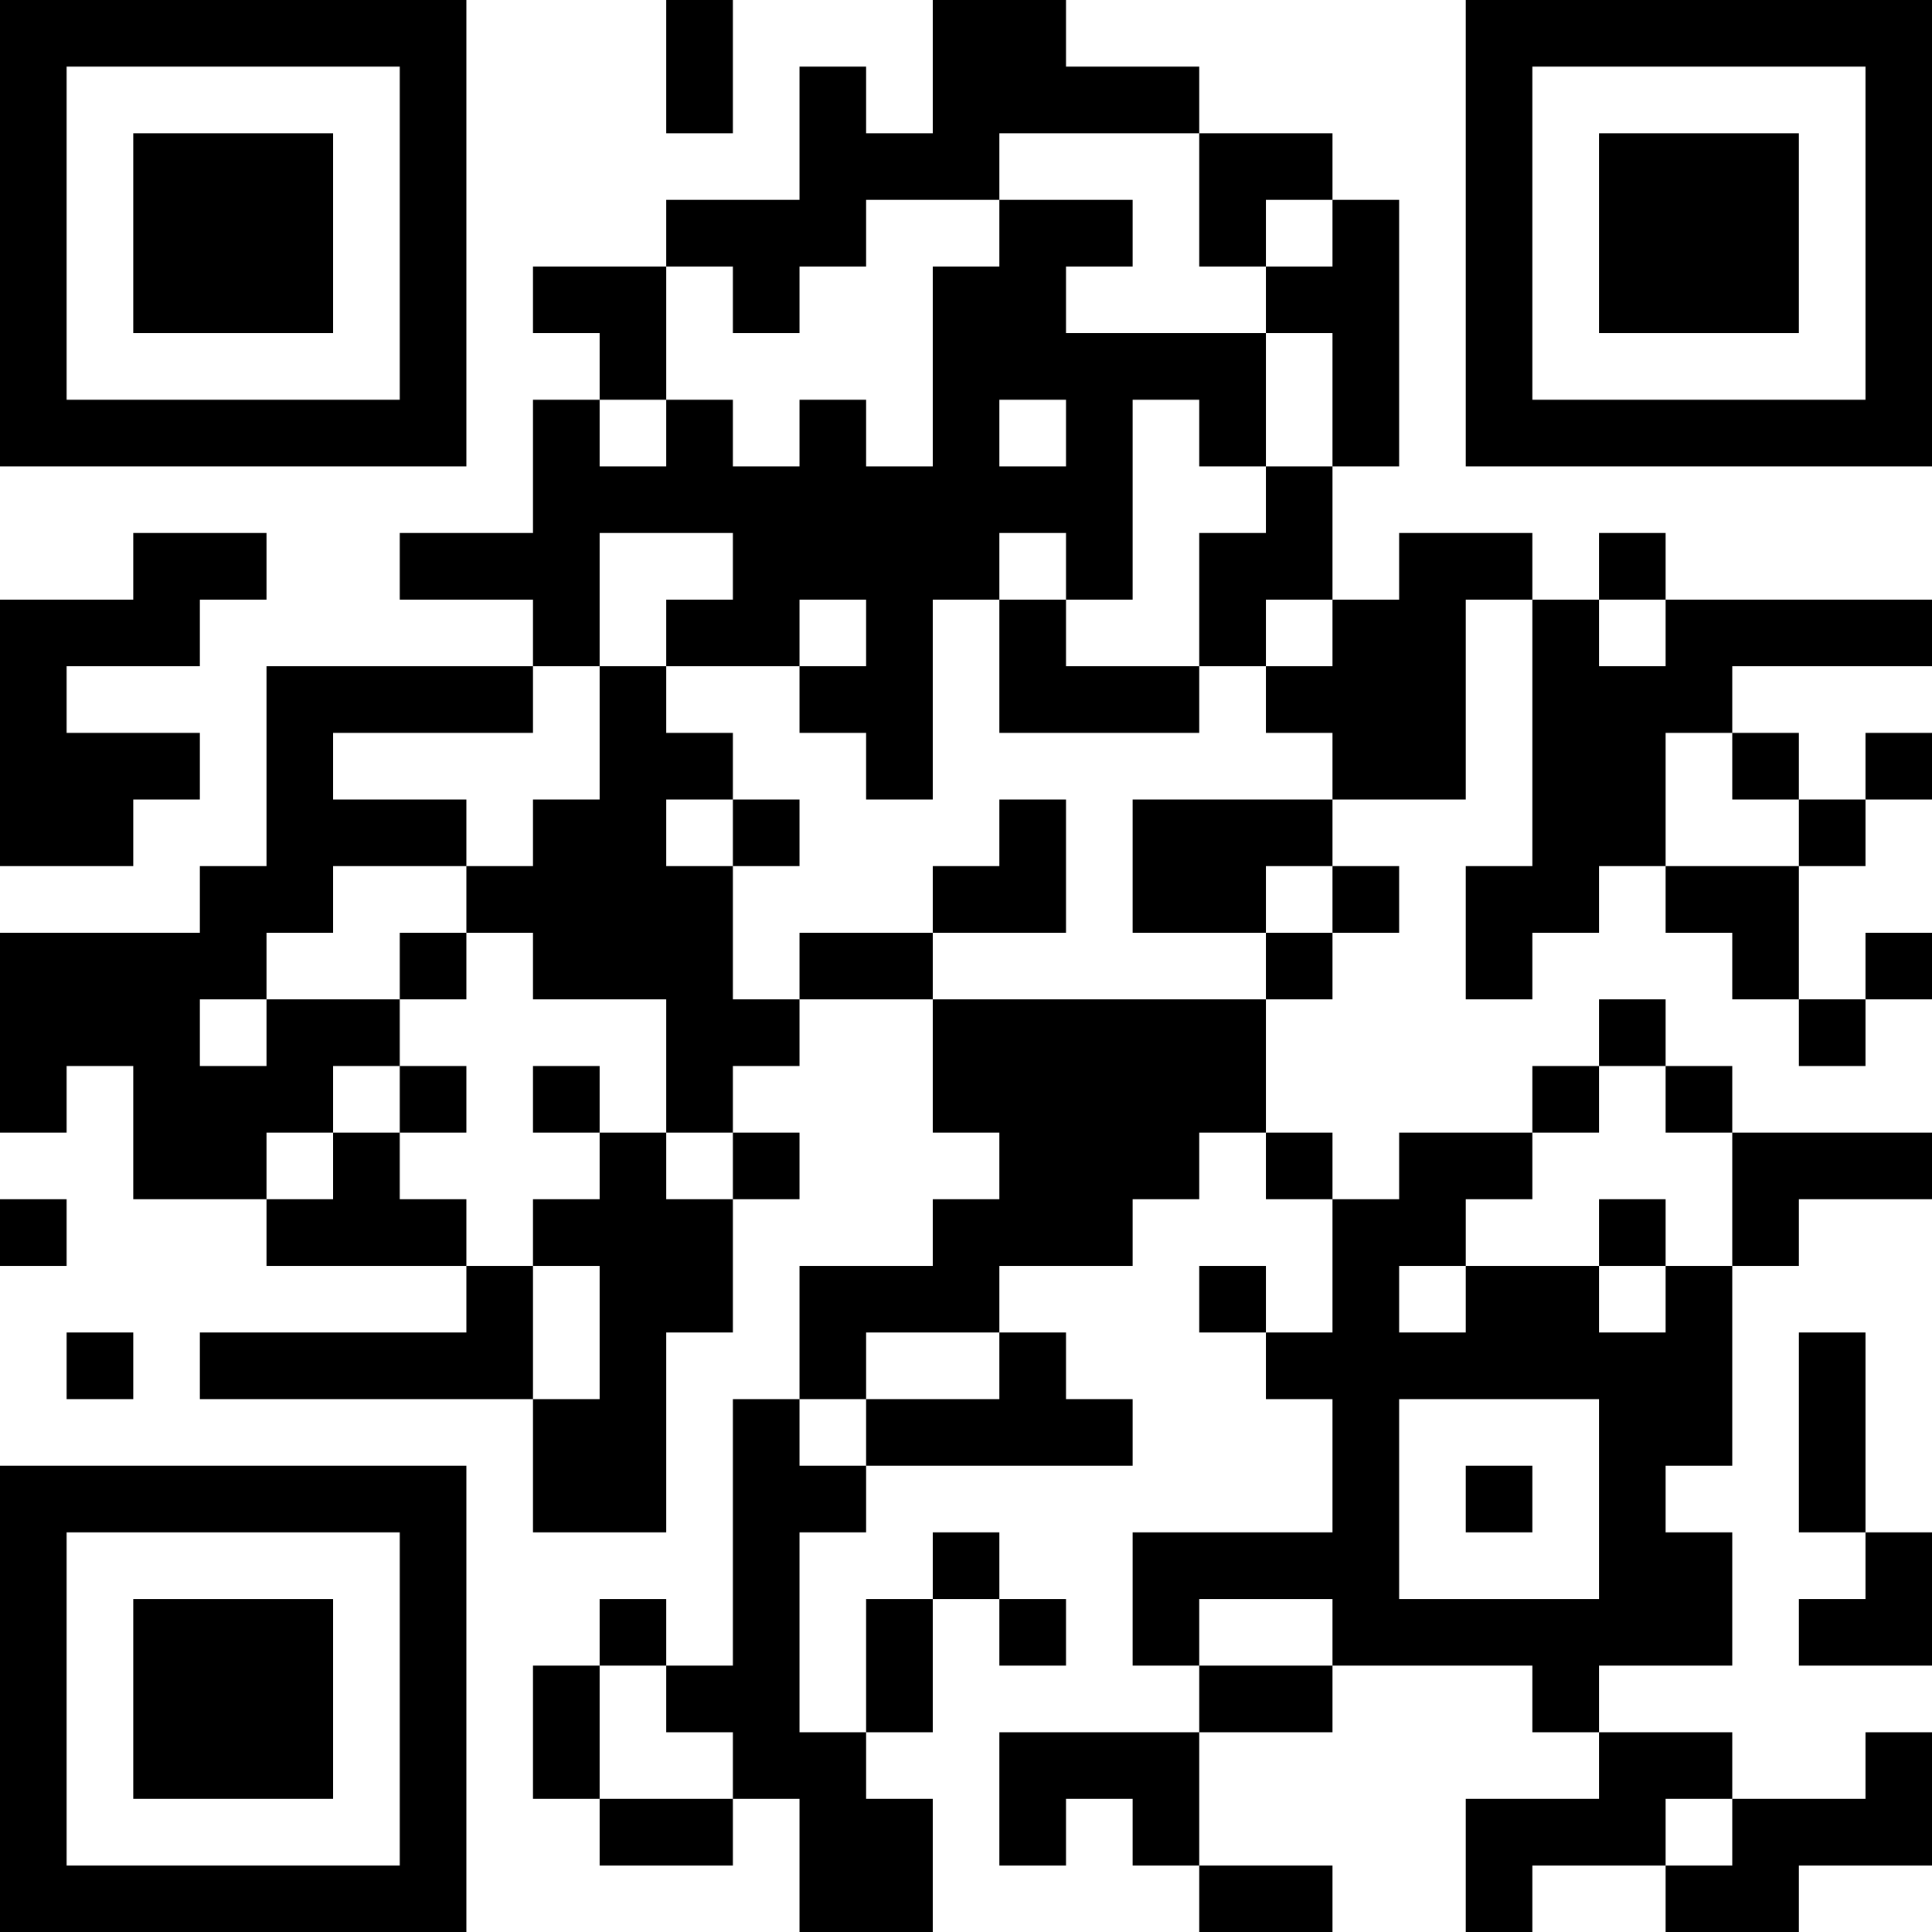 <?xml version="1.0" encoding="UTF-8"?>
<svg xmlns="http://www.w3.org/2000/svg" version="1.1" width="200" height="200" viewBox="0 0 200 200"><rect x="0" y="0" width="200" height="200" fill="#ffffff"/><g transform="scale(6.897)"><g transform="translate(0,0)"><path fill-rule="evenodd" d="M10 0L10 2L11 2L11 0ZM14 0L14 2L13 2L13 1L12 1L12 3L10 3L10 4L8 4L8 5L9 5L9 6L8 6L8 8L6 8L6 9L8 9L8 10L4 10L4 13L3 13L3 14L0 14L0 17L1 17L1 16L2 16L2 18L4 18L4 19L7 19L7 20L3 20L3 21L8 21L8 23L10 23L10 20L11 20L11 18L12 18L12 17L11 17L11 16L12 16L12 15L14 15L14 17L15 17L15 18L14 18L14 19L12 19L12 21L11 21L11 25L10 25L10 24L9 24L9 25L8 25L8 27L9 27L9 28L11 28L11 27L12 27L12 29L14 29L14 27L13 27L13 26L14 26L14 24L15 24L15 25L16 25L16 24L15 24L15 23L14 23L14 24L13 24L13 26L12 26L12 23L13 23L13 22L17 22L17 21L16 21L16 20L15 20L15 19L17 19L17 18L18 18L18 17L19 17L19 18L20 18L20 20L19 20L19 19L18 19L18 20L19 20L19 21L20 21L20 23L17 23L17 25L18 25L18 26L15 26L15 28L16 28L16 27L17 27L17 28L18 28L18 29L20 29L20 28L18 28L18 26L20 26L20 25L23 25L23 26L24 26L24 27L22 27L22 29L23 29L23 28L25 28L25 29L27 29L27 28L29 28L29 26L28 26L28 27L26 27L26 26L24 26L24 25L26 25L26 23L25 23L25 22L26 22L26 19L27 19L27 18L29 18L29 17L26 17L26 16L25 16L25 15L24 15L24 16L23 16L23 17L21 17L21 18L20 18L20 17L19 17L19 15L20 15L20 14L21 14L21 13L20 13L20 12L22 12L22 9L23 9L23 13L22 13L22 15L23 15L23 14L24 14L24 13L25 13L25 14L26 14L26 15L27 15L27 16L28 16L28 15L29 15L29 14L28 14L28 15L27 15L27 13L28 13L28 12L29 12L29 11L28 11L28 12L27 12L27 11L26 11L26 10L29 10L29 9L25 9L25 8L24 8L24 9L23 9L23 8L21 8L21 9L20 9L20 7L21 7L21 3L20 3L20 2L18 2L18 1L16 1L16 0ZM15 2L15 3L13 3L13 4L12 4L12 5L11 5L11 4L10 4L10 6L9 6L9 7L10 7L10 6L11 6L11 7L12 7L12 6L13 6L13 7L14 7L14 4L15 4L15 3L17 3L17 4L16 4L16 5L19 5L19 7L18 7L18 6L17 6L17 9L16 9L16 8L15 8L15 9L14 9L14 12L13 12L13 11L12 11L12 10L13 10L13 9L12 9L12 10L10 10L10 9L11 9L11 8L9 8L9 10L8 10L8 11L5 11L5 12L7 12L7 13L5 13L5 14L4 14L4 15L3 15L3 16L4 16L4 15L6 15L6 16L5 16L5 17L4 17L4 18L5 18L5 17L6 17L6 18L7 18L7 19L8 19L8 21L9 21L9 19L8 19L8 18L9 18L9 17L10 17L10 18L11 18L11 17L10 17L10 15L8 15L8 14L7 14L7 13L8 13L8 12L9 12L9 10L10 10L10 11L11 11L11 12L10 12L10 13L11 13L11 15L12 15L12 14L14 14L14 15L19 15L19 14L20 14L20 13L19 13L19 14L17 14L17 12L20 12L20 11L19 11L19 10L20 10L20 9L19 9L19 10L18 10L18 8L19 8L19 7L20 7L20 5L19 5L19 4L20 4L20 3L19 3L19 4L18 4L18 2ZM15 6L15 7L16 7L16 6ZM2 8L2 9L0 9L0 13L2 13L2 12L3 12L3 11L1 11L1 10L3 10L3 9L4 9L4 8ZM15 9L15 11L18 11L18 10L16 10L16 9ZM24 9L24 10L25 10L25 9ZM25 11L25 13L27 13L27 12L26 12L26 11ZM11 12L11 13L12 13L12 12ZM15 12L15 13L14 13L14 14L16 14L16 12ZM6 14L6 15L7 15L7 14ZM6 16L6 17L7 17L7 16ZM8 16L8 17L9 17L9 16ZM24 16L24 17L23 17L23 18L22 18L22 19L21 19L21 20L22 20L22 19L24 19L24 20L25 20L25 19L26 19L26 17L25 17L25 16ZM0 18L0 19L1 19L1 18ZM24 18L24 19L25 19L25 18ZM1 20L1 21L2 21L2 20ZM13 20L13 21L12 21L12 22L13 22L13 21L15 21L15 20ZM27 20L27 23L28 23L28 24L27 24L27 25L29 25L29 23L28 23L28 20ZM21 21L21 24L24 24L24 21ZM22 22L22 23L23 23L23 22ZM18 24L18 25L20 25L20 24ZM9 25L9 27L11 27L11 26L10 26L10 25ZM25 27L25 28L26 28L26 27ZM0 0L0 7L7 7L7 0ZM1 1L1 6L6 6L6 1ZM2 2L2 5L5 5L5 2ZM22 0L22 7L29 7L29 0ZM23 1L23 6L28 6L28 1ZM24 2L24 5L27 5L27 2ZM0 22L0 29L7 29L7 22ZM1 23L1 28L6 28L6 23ZM2 24L2 27L5 27L5 24Z" fill="#000000"/></g></g></svg>
